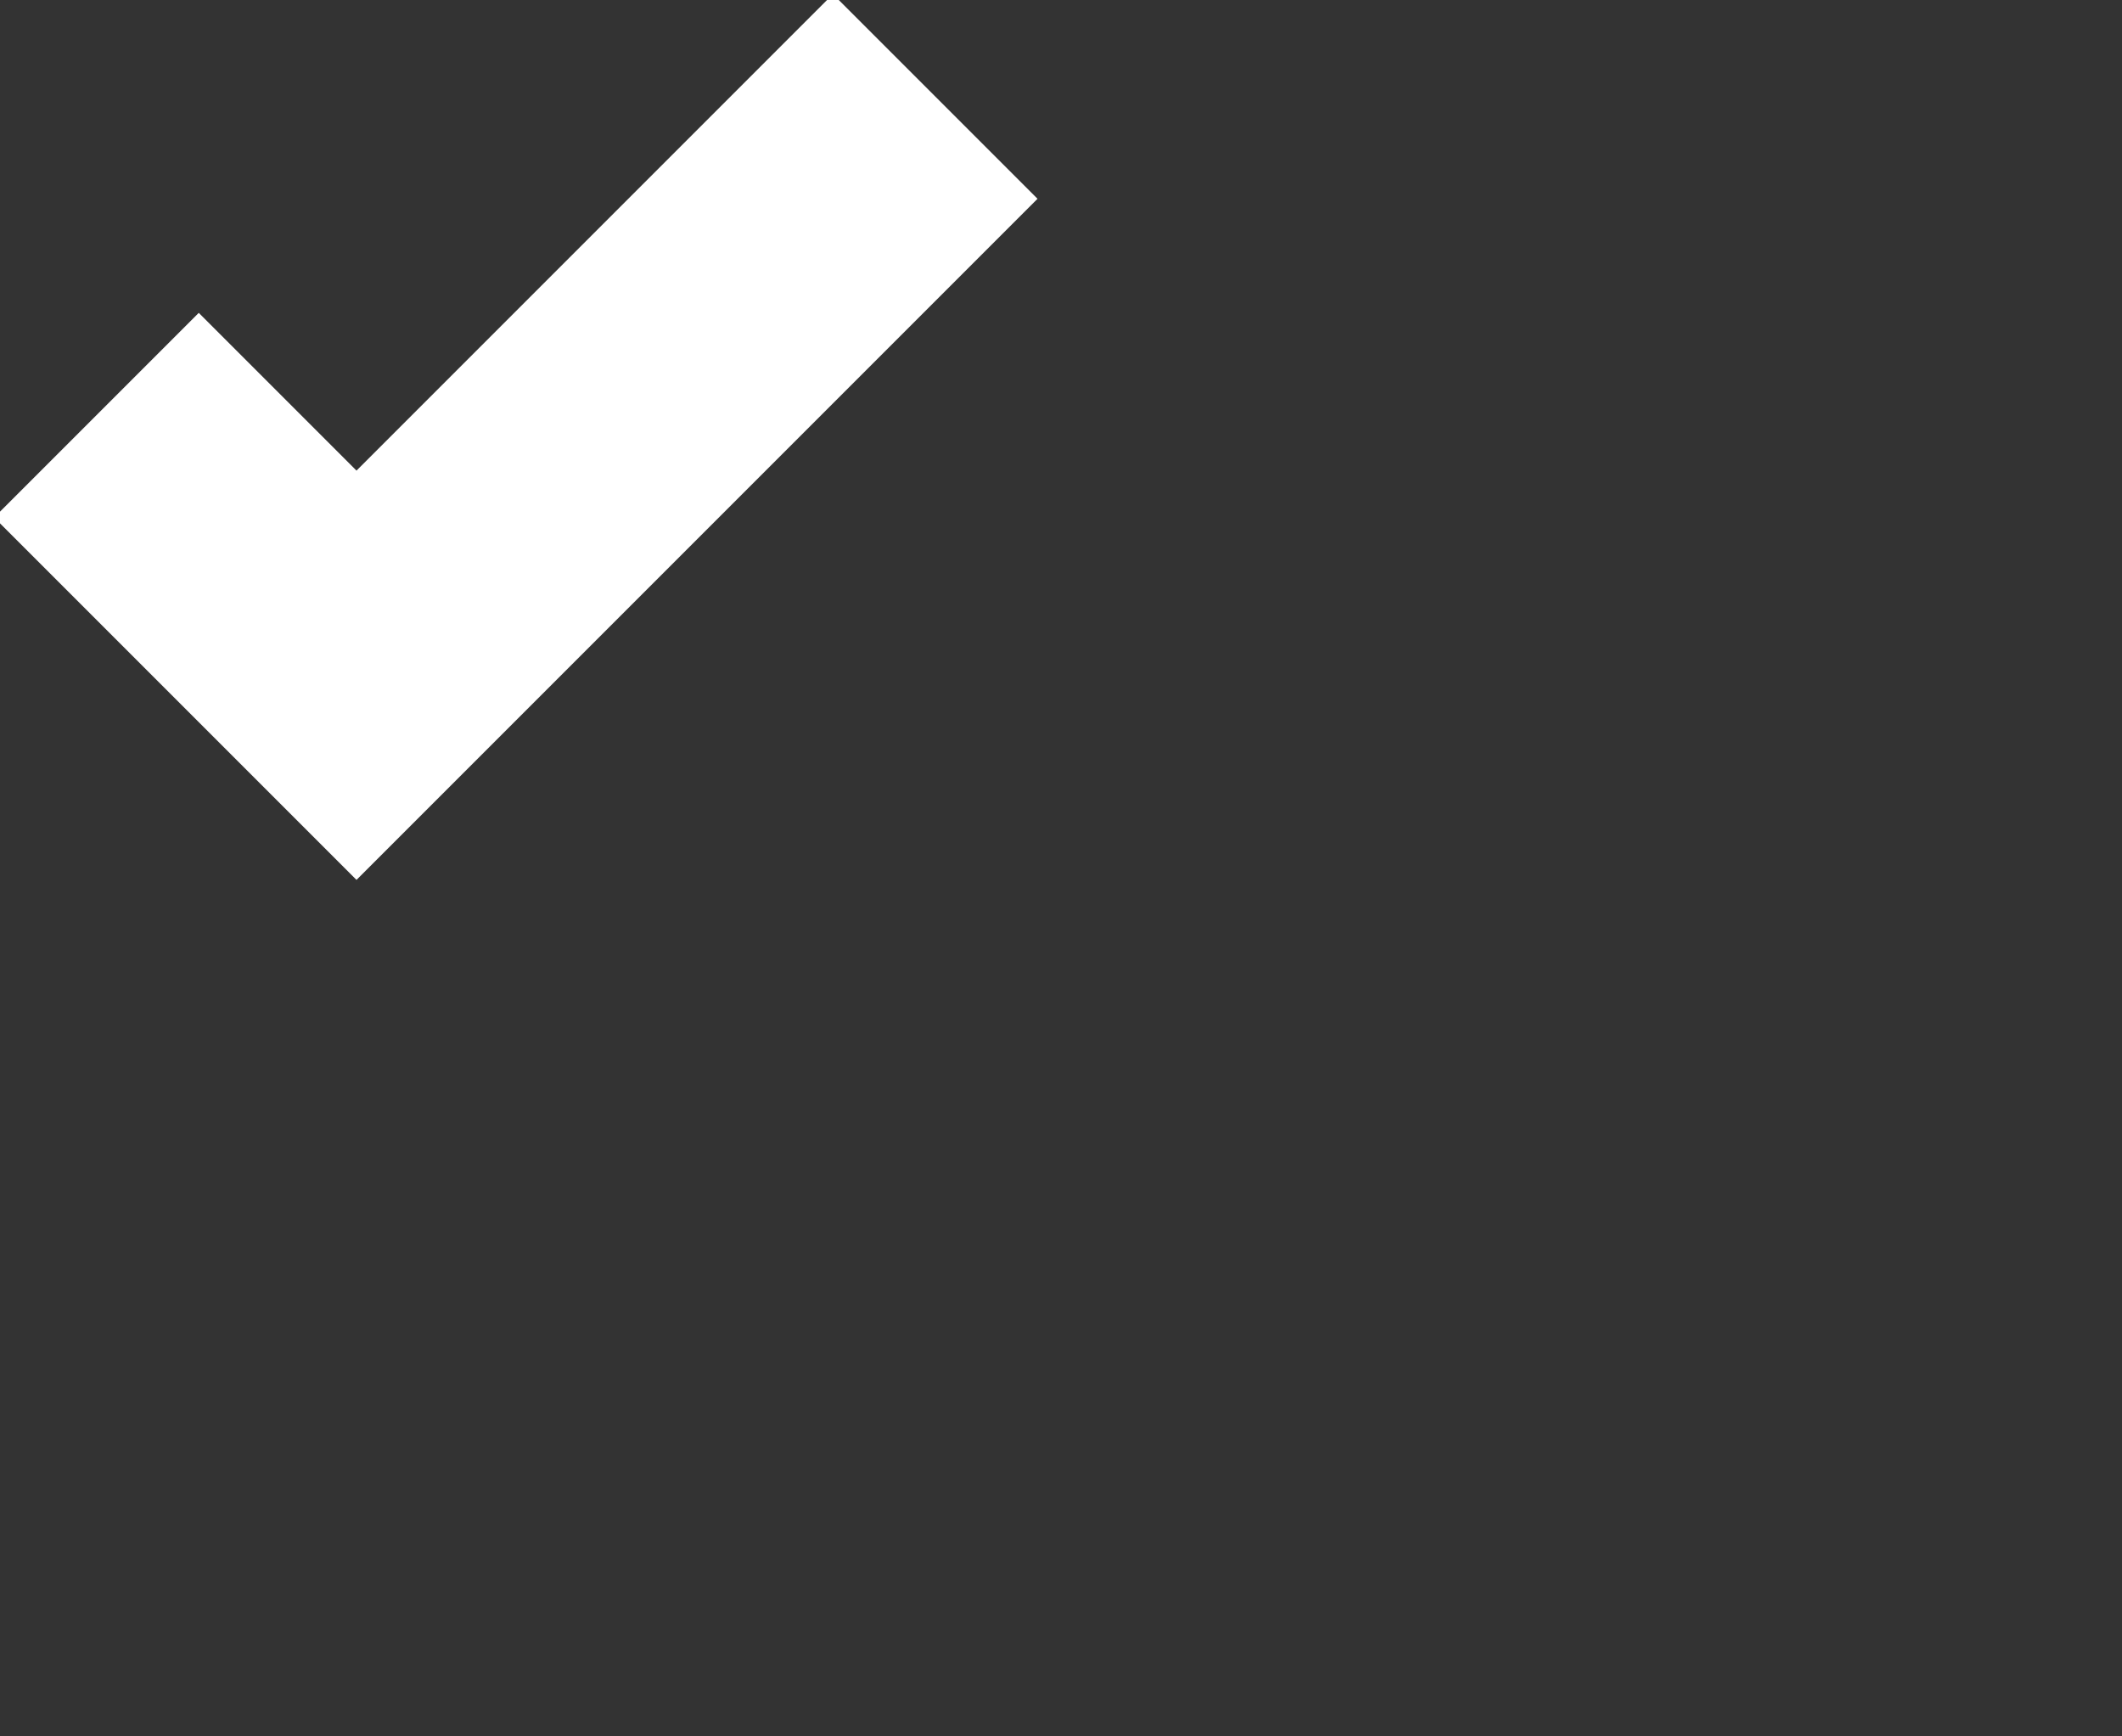 <svg xmlns="http://www.w3.org/2000/svg" width="22" height="18"><rect width="100%" height="100%" fill="#333333" stroke="none"/><path fill="none" stroke="#FFF" stroke-width="3" d="M1 4.304L3.696 7l6-6"/></svg>